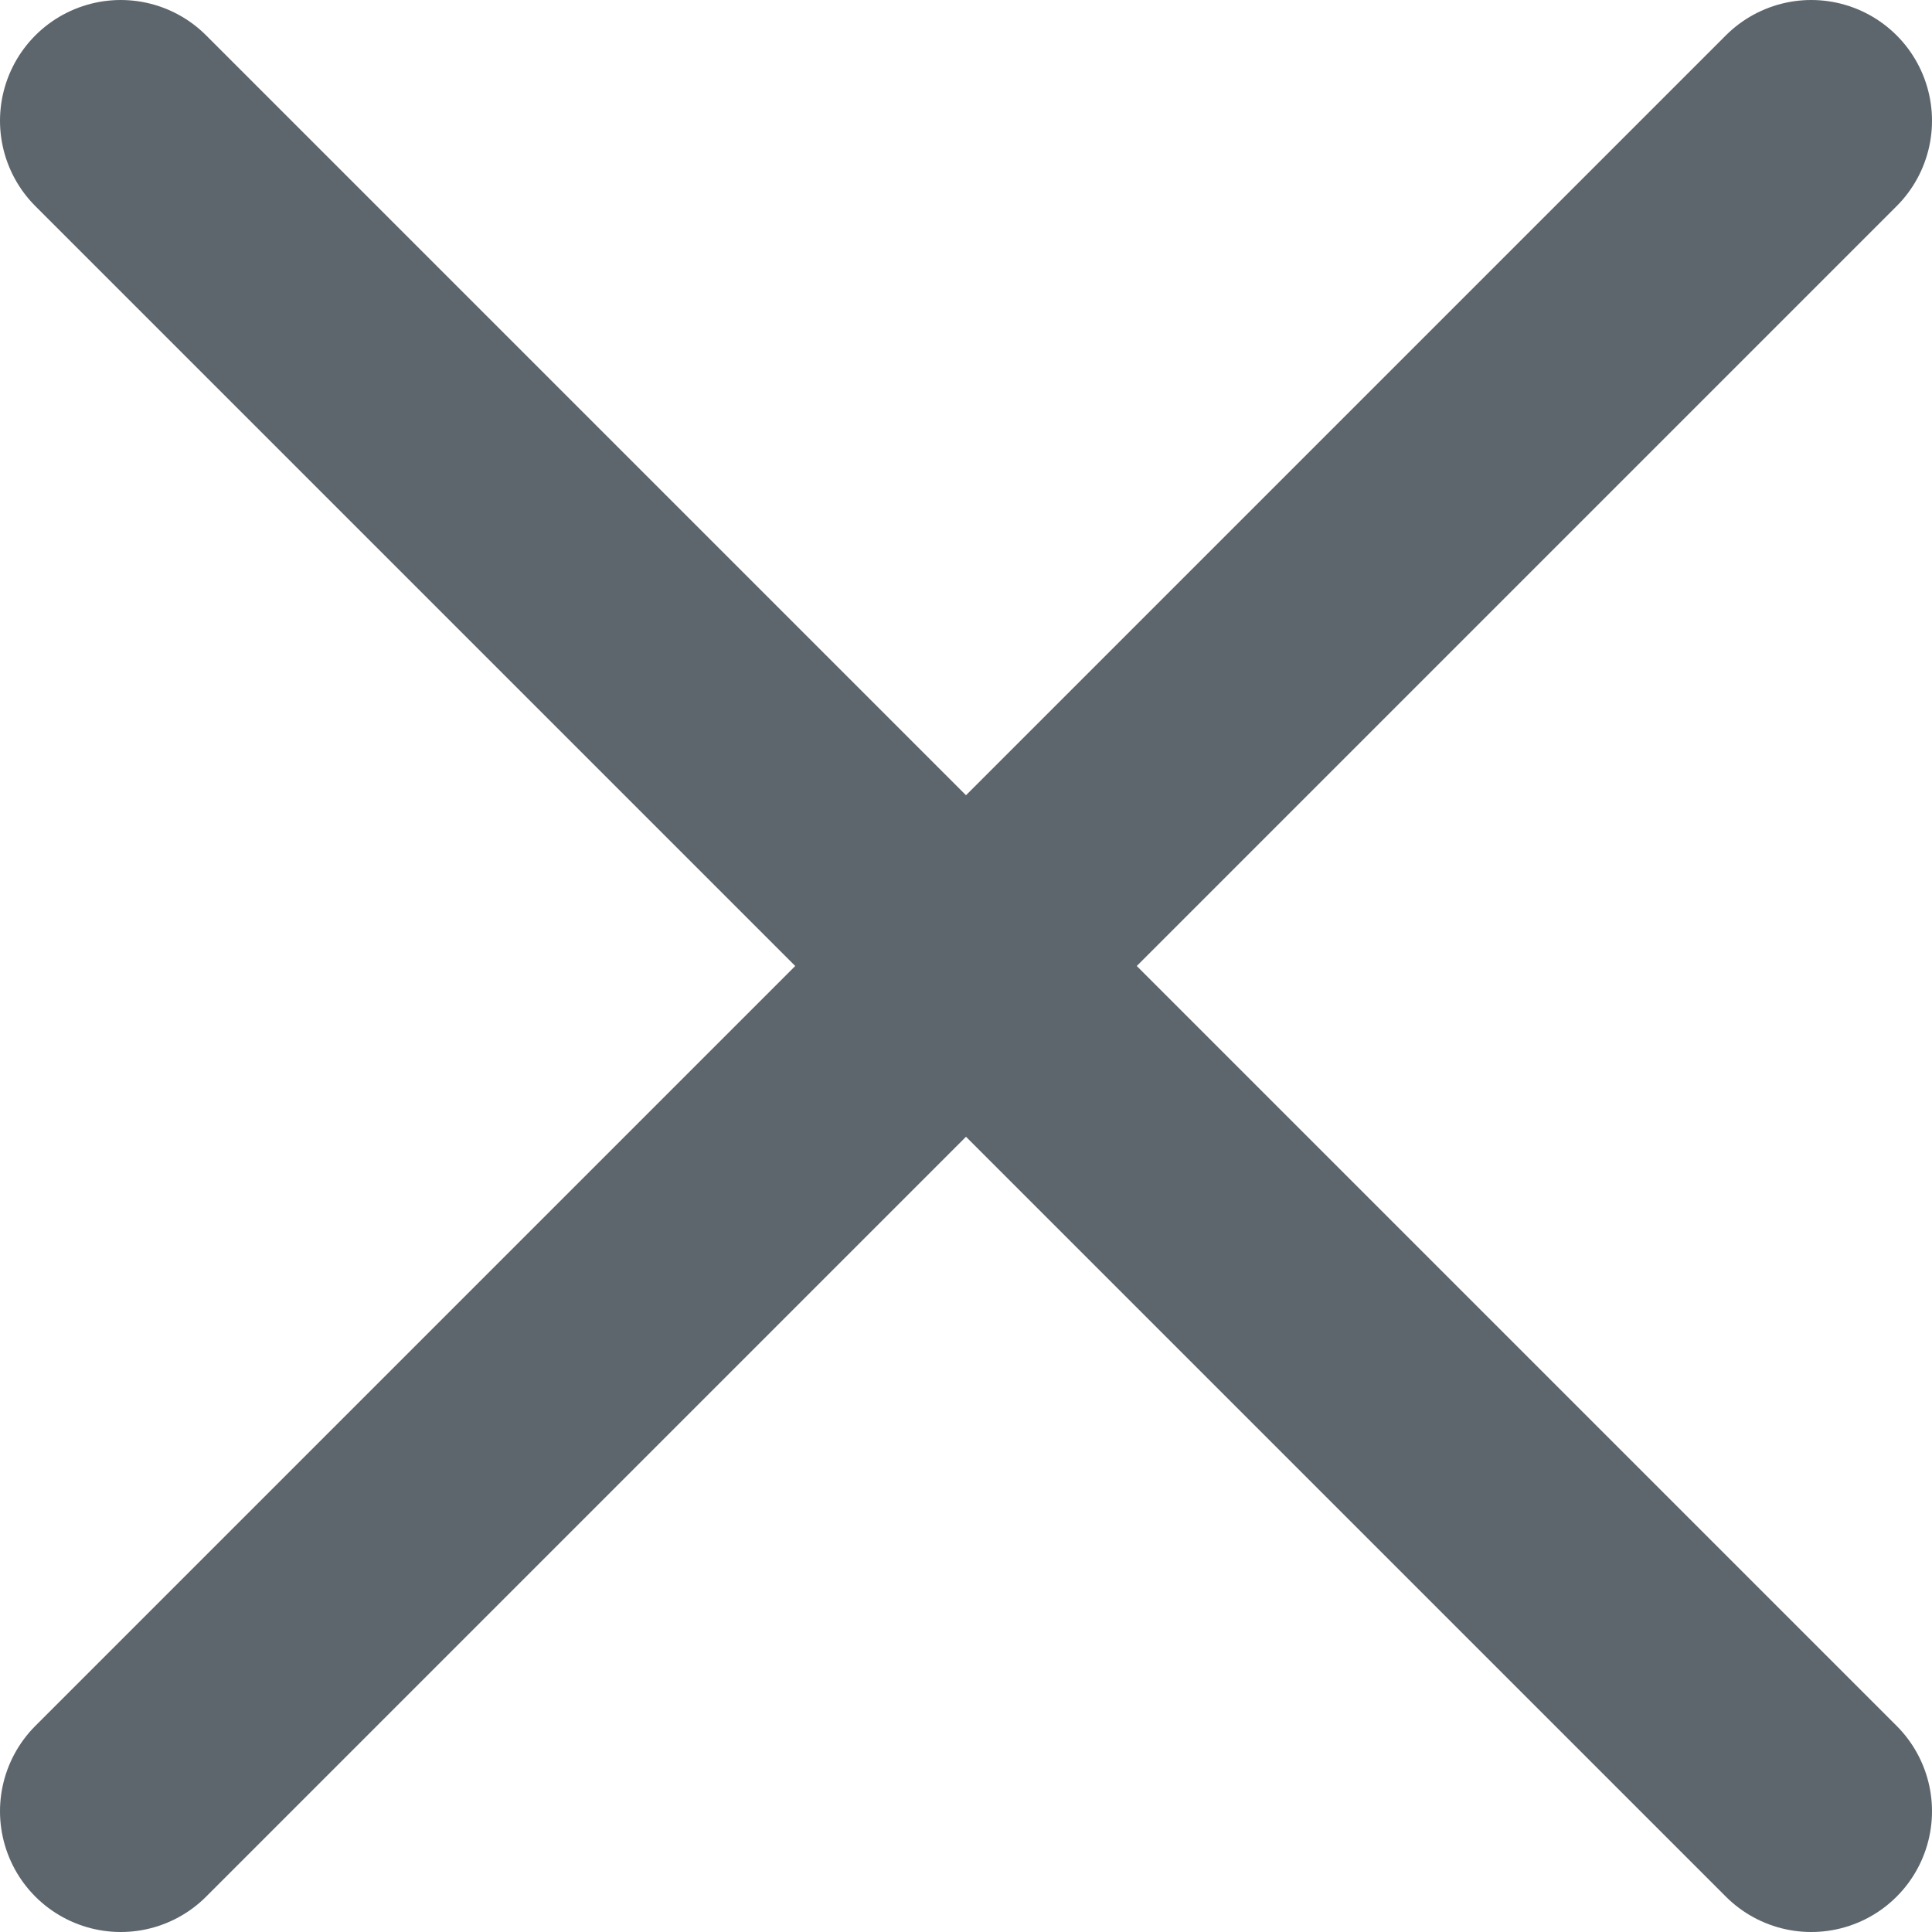 <svg width="16" height="16" viewBox="0 0 16 16" fill="none" xmlns="http://www.w3.org/2000/svg">
<path d="M15 1L1 15M1 1L15 15" stroke="#354049" stroke-opacity="0.8" stroke-width="2" stroke-linecap="round" stroke-linejoin="round"/>
</svg>

